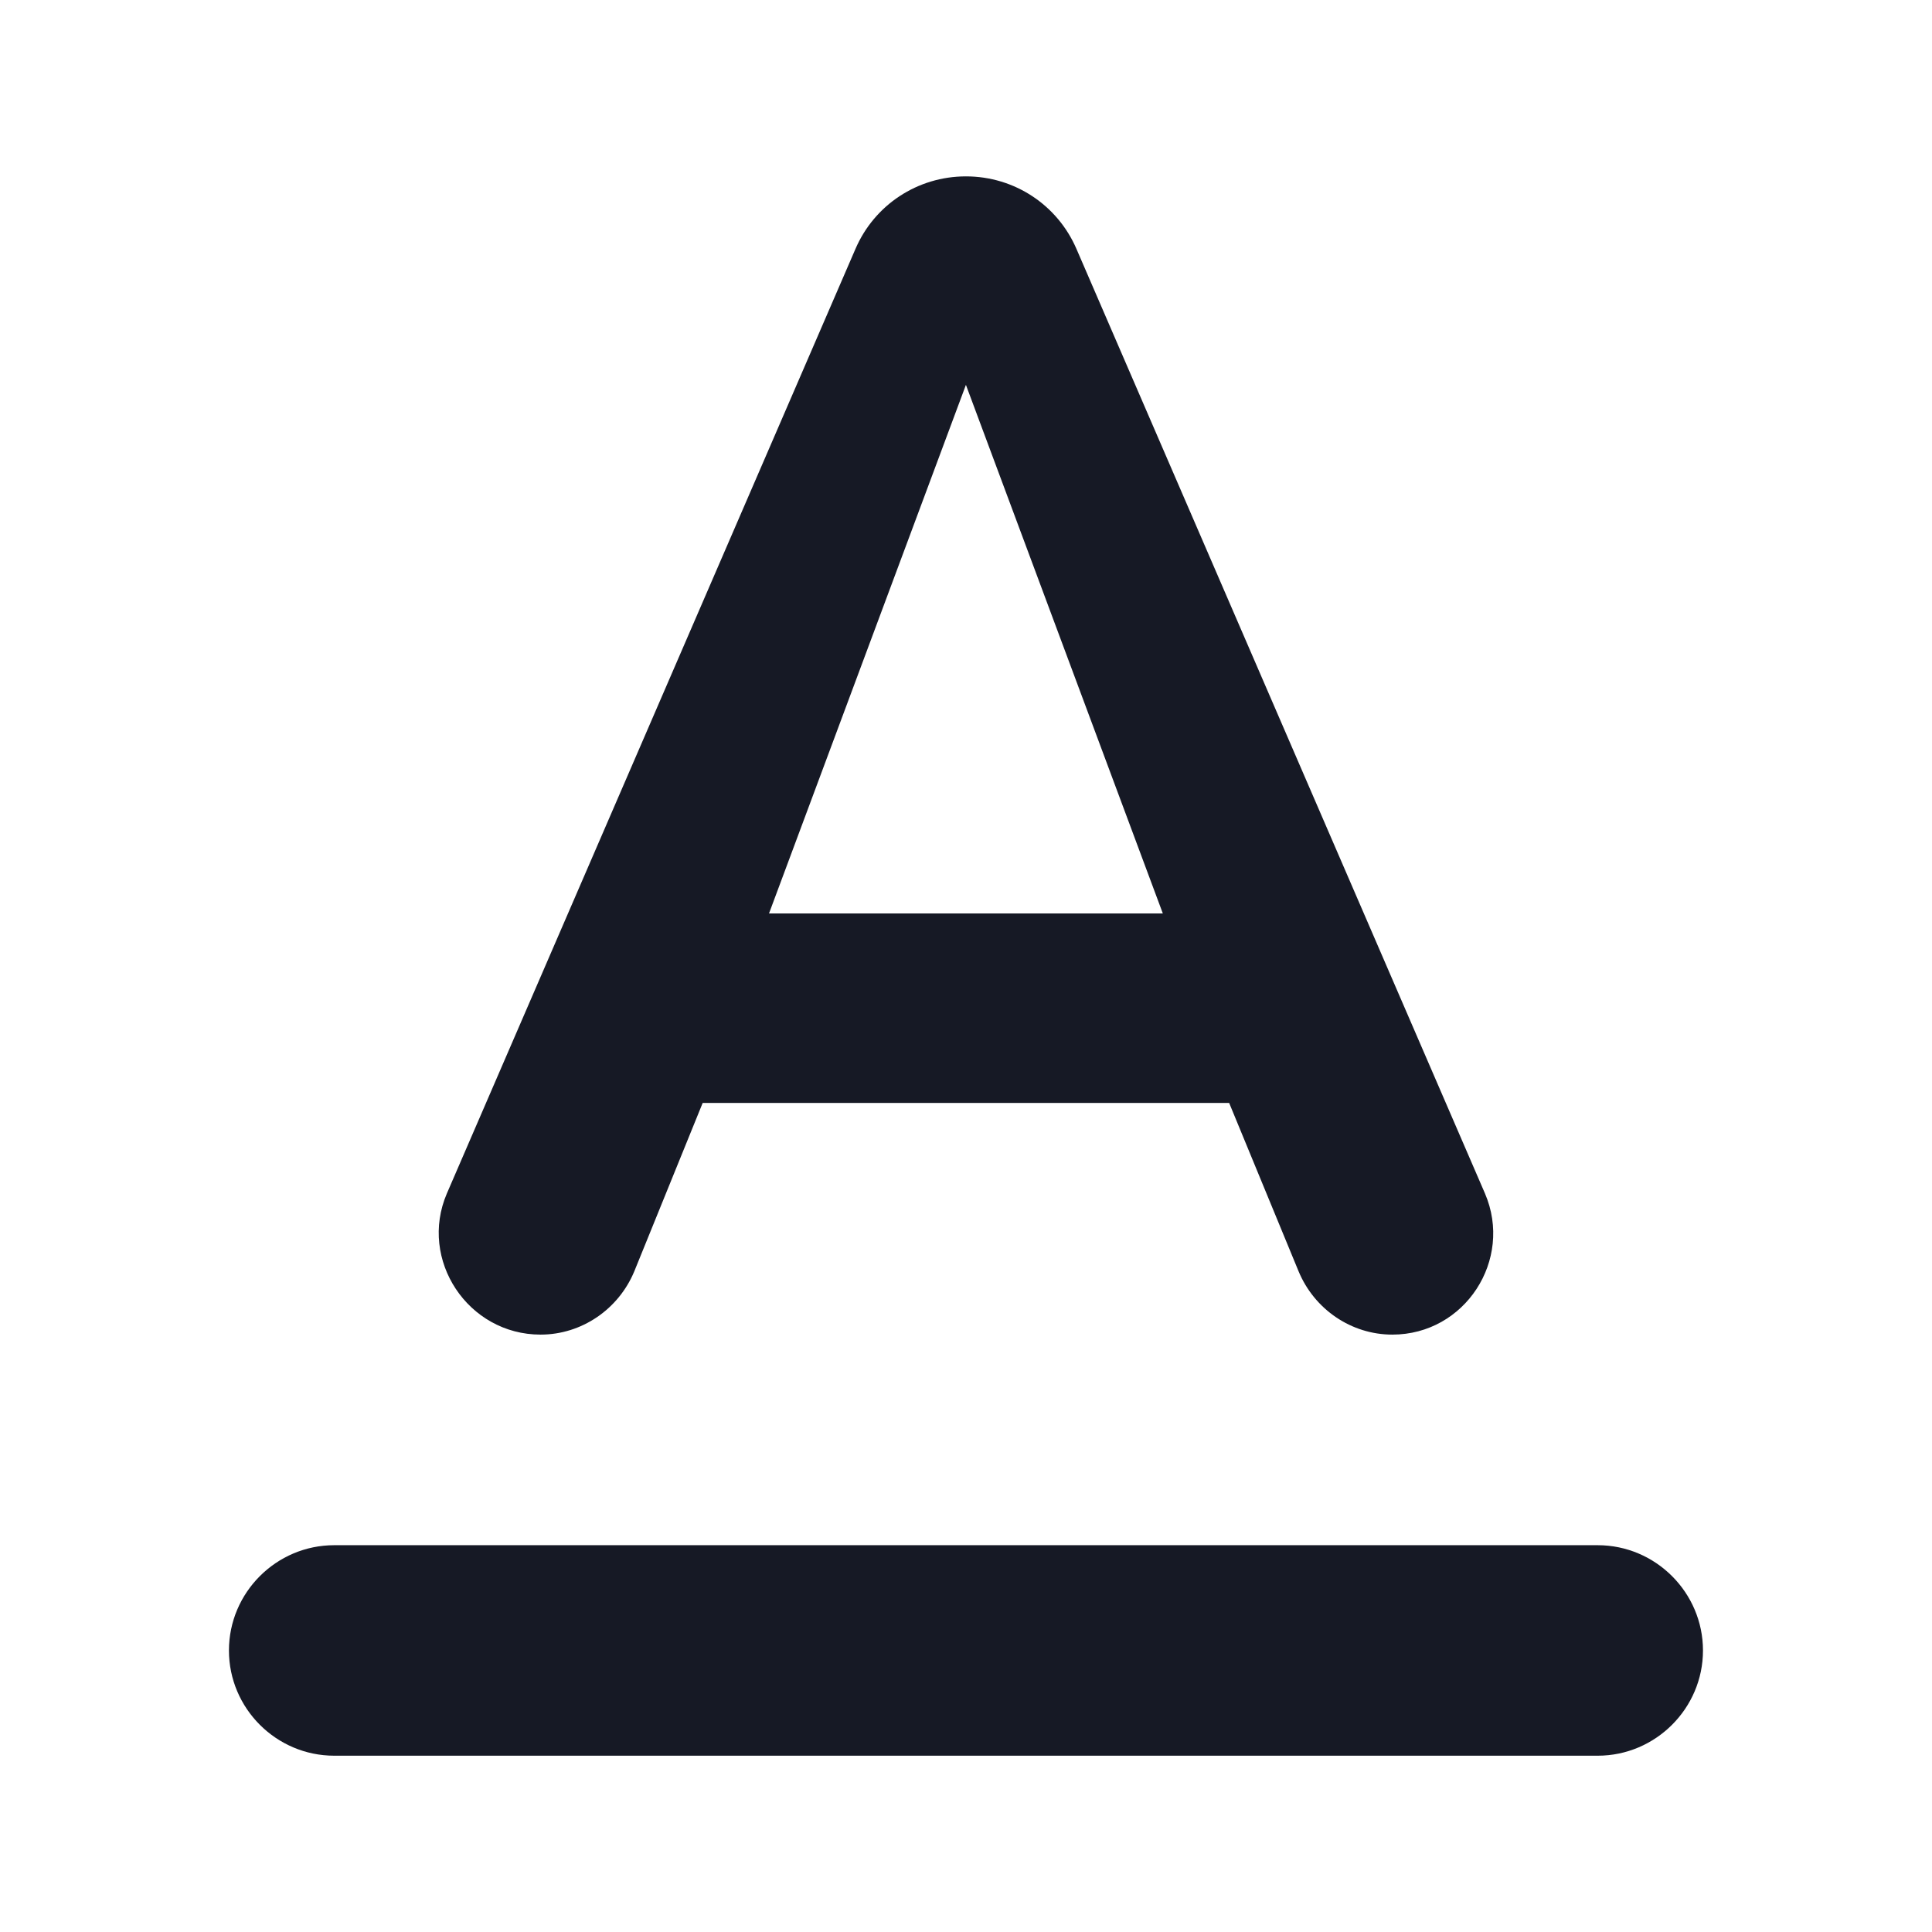 <svg width="24" height="24" viewBox="0 0 24 24" fill="none" xmlns="http://www.w3.org/2000/svg">
<g clip-path="url(#clip0_7257_40759)">
<path d="M2.844 20.503C2.844 21.222 3.432 21.81 4.152 21.81H19.847C20.566 21.81 21.155 21.222 21.155 20.503C21.155 19.783 20.566 19.195 19.847 19.195H4.152C3.432 19.195 2.844 19.783 2.844 20.503ZM8.729 13.701H15.269L16.132 15.794C16.328 16.265 16.786 16.579 17.296 16.579C18.199 16.579 18.8 15.65 18.447 14.826L13.373 3.094C13.137 2.545 12.601 2.191 11.999 2.191C11.398 2.191 10.861 2.545 10.626 3.094L5.551 14.826C5.198 15.65 5.813 16.579 6.715 16.579C7.225 16.579 7.683 16.265 7.879 15.794L8.729 13.701ZM11.999 4.781L14.445 11.347H9.553L11.999 4.781Z" fill="#161925"/>
</g>
<defs>
<clipPath id="clip0_7257_40759">
<rect width="24" height="24" fill="white"/>
</clipPath>
</defs>
</svg>
